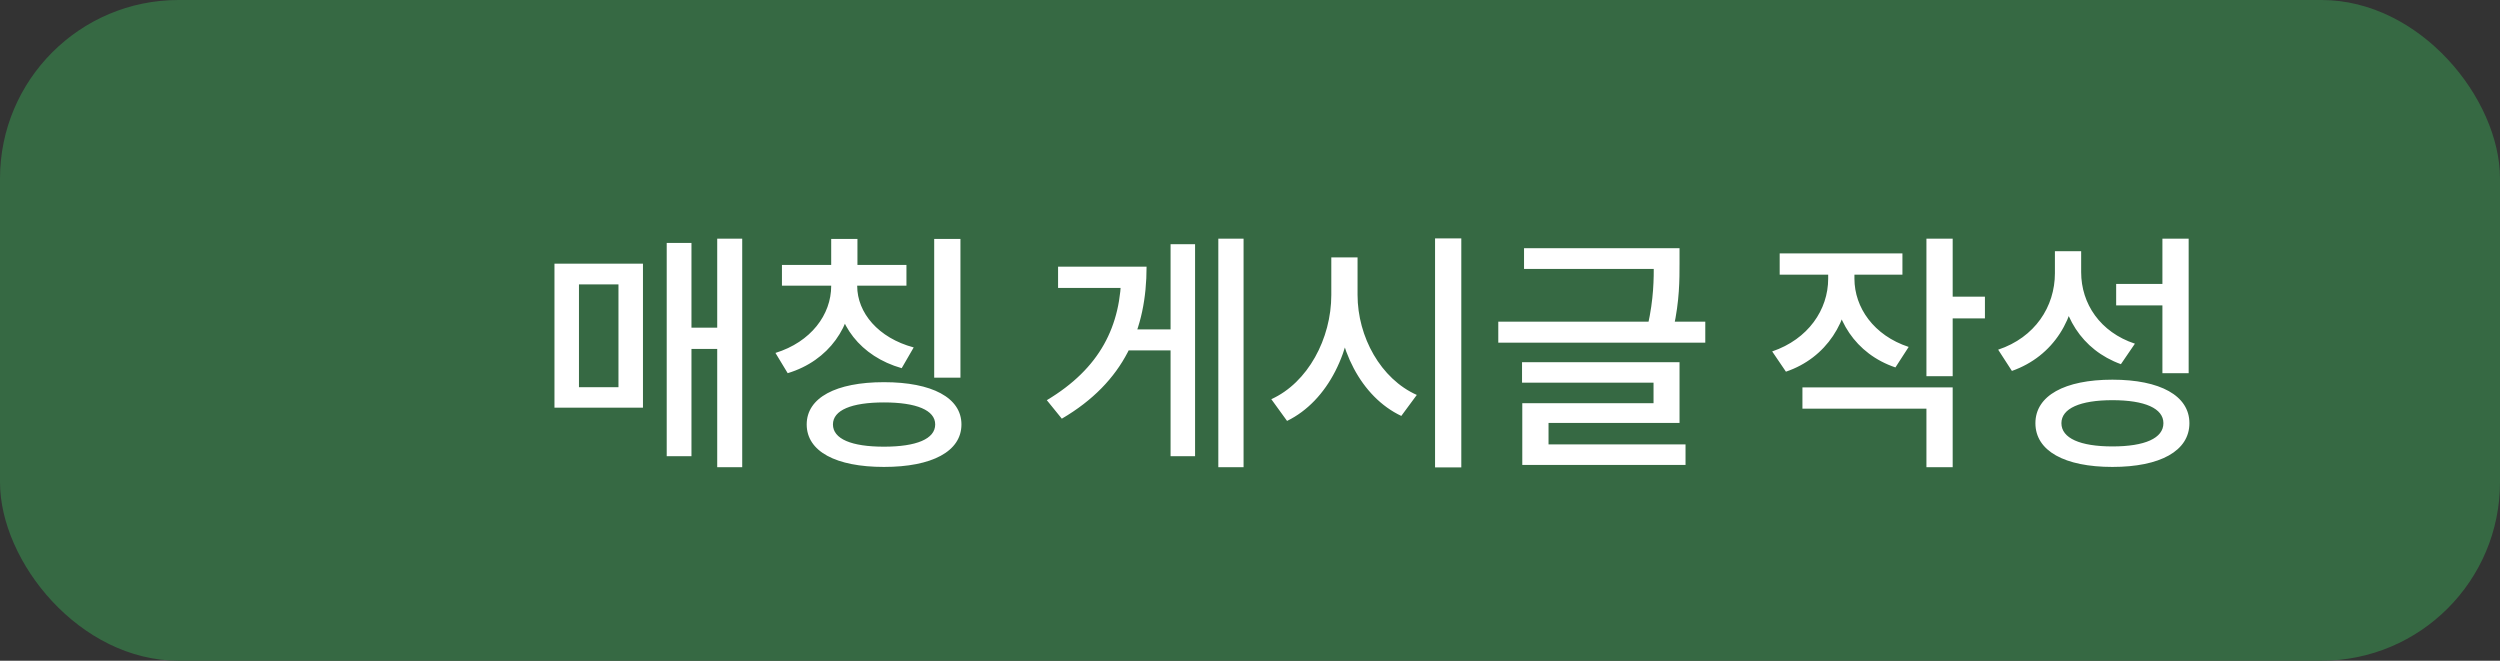 <svg width="140" height="37" viewBox="0 0 140 37" fill="none" xmlns="http://www.w3.org/2000/svg">
<rect x="0" y="0" width="140" height="37" fill="#333333" stroke="none"/>
<rect width="140" height="37" rx="10" fill="#366943"/>
<path d="M40.164 13.366H41.564V26.162H40.164V13.366ZM38.344 18.35H40.654V19.54H38.344V18.35ZM37.336 13.604H38.722V25.546H37.336V13.604ZM31.05 14.766H36.006V22.83H31.05V14.766ZM34.634 15.928H32.422V21.682H34.634V15.928ZM46.547 15.494H47.751V16.012C47.751 18.266 46.421 20.198 44.111 20.898L43.425 19.764C45.413 19.148 46.547 17.622 46.547 16.012V15.494ZM46.813 15.494H48.003V16.012C48.003 17.51 49.179 18.924 51.167 19.456L50.495 20.618C48.185 19.96 46.813 18.154 46.813 16.012V15.494ZM43.789 14.836H50.761V15.998H43.789V14.836ZM46.547 13.38H48.017V15.354H46.547V13.38ZM52.315 13.38H53.785V21.15H52.315V13.38ZM49.501 21.402C52.189 21.402 53.841 22.27 53.841 23.768C53.841 25.28 52.189 26.148 49.501 26.148C46.813 26.148 45.175 25.28 45.175 23.768C45.175 22.27 46.813 21.402 49.501 21.402ZM49.501 22.536C47.681 22.536 46.645 22.97 46.645 23.768C46.645 24.58 47.681 25.014 49.501 25.014C51.321 25.014 52.371 24.58 52.371 23.768C52.371 22.97 51.321 22.536 49.501 22.536ZM68.226 13.366H69.64V26.162H68.226V13.366ZM62.892 18.448H65.902V19.624H62.892V18.448ZM65.552 13.674H66.924V25.546H65.552V13.674ZM62.794 14.934H64.208C64.208 18.42 62.976 21.388 59.462 23.446L58.622 22.41C61.59 20.632 62.794 18.266 62.794 15.214V14.934ZM59.252 14.934H63.298V16.124H59.252V14.934ZM74.553 14.416H75.757V16.516C75.757 19.61 74.371 22.452 72.075 23.572L71.193 22.354C73.237 21.43 74.553 18.966 74.553 16.516V14.416ZM74.833 14.416H76.023V16.516C76.023 18.868 77.325 21.22 79.341 22.116L78.473 23.292C76.219 22.228 74.833 19.498 74.833 16.516V14.416ZM80.363 13.352H81.833V26.176H80.363V13.352ZM85.346 13.898H93.522V15.06H85.346V13.898ZM83.904 18.014H95.496V19.19H83.904V18.014ZM92.612 13.898H94.054V14.738C94.054 15.662 94.054 16.838 93.718 18.364L92.276 18.224C92.612 16.712 92.612 15.634 92.612 14.738V13.898ZM85.234 20.282H94.054V23.684H86.718V25.252H85.248V22.578H92.598V21.43H85.234V20.282ZM85.248 24.888H94.39V26.036H85.248V24.888ZM102.378 14.682H103.582V15.606C103.582 17.986 102.28 20.044 100.012 20.814L99.242 19.68C101.258 18.994 102.378 17.342 102.378 15.606V14.682ZM102.658 14.682H103.848V15.606C103.848 17.216 104.926 18.784 106.886 19.428L106.144 20.576C103.904 19.82 102.658 17.846 102.658 15.606V14.682ZM99.662 14.192H106.536V15.382H99.662V14.192ZM107.88 13.366H109.35V21.066H107.88V13.366ZM108.944 16.614H111.156V17.832H108.944V16.614ZM100.936 21.696H109.35V26.162H107.88V22.886H100.936V21.696ZM115.075 14.066H116.293V15.298C116.293 17.818 115.005 19.946 112.667 20.772L111.897 19.582C113.955 18.896 115.075 17.174 115.075 15.298V14.066ZM115.355 14.066H116.545V15.242C116.545 17.006 117.609 18.602 119.555 19.246L118.771 20.394C116.573 19.596 115.355 17.636 115.355 15.242V14.066ZM121.095 13.366H122.565V20.898H121.095V13.366ZM118.295 21.262C120.969 21.262 122.607 22.158 122.607 23.698C122.607 25.252 120.969 26.148 118.295 26.148C115.621 26.148 113.983 25.252 113.983 23.698C113.983 22.158 115.621 21.262 118.295 21.262ZM118.295 22.41C116.489 22.41 115.439 22.872 115.439 23.698C115.439 24.538 116.489 25 118.295 25C120.115 25 121.151 24.538 121.151 23.698C121.151 22.872 120.115 22.41 118.295 22.41ZM118.505 15.9H121.347V17.104H118.505V15.9Z" fill="white"/>
</svg>
